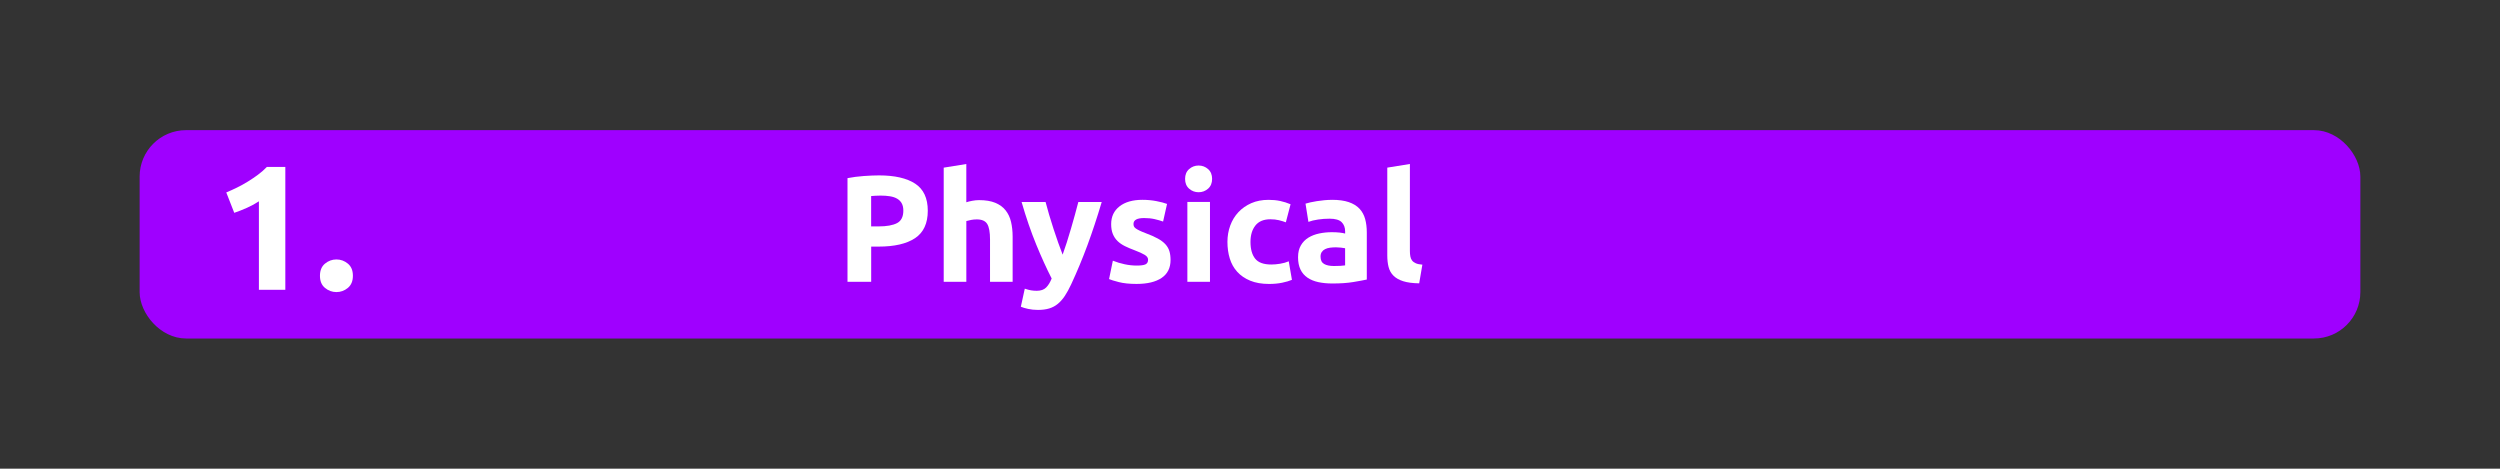 <?xml version="1.0" encoding="UTF-8"?>
<svg id="Layer_1" data-name="Layer 1" xmlns="http://www.w3.org/2000/svg" width="1140" height="213.71" viewBox="0 0 1140 213.71">
  <rect x="0" y="0" width="1140" height="213.71" fill="#333333" stroke="none"/>
  <rect x="65.56" y="61.23" width="1008.88" height="91.24" rx="19.28" ry="19.28" style="fill: #9f00ff; stroke: #9f00ff; stroke-miterlimit: 10; stroke-width: 3.77px;"/>
  <g>
    <path d="m103.19,87.75c1.56-.65,3.19-1.39,4.89-2.22,1.7-.83,3.36-1.75,4.97-2.75,1.62-1,3.17-2.05,4.65-3.15,1.48-1.1,2.82-2.28,4-3.52h8.41v56.03h-12.05v-40.34c-1.62,1.08-3.42,2.06-5.42,2.95-2,.89-3.94,1.66-5.82,2.3l-3.64-9.3Z" style="fill: #fff;"/>
    <path d="m160.92,125.75c0,2.43-.77,4.27-2.3,5.54-1.54,1.27-3.27,1.9-5.21,1.9s-3.68-.63-5.21-1.9c-1.54-1.27-2.3-3.11-2.3-5.54s.77-4.27,2.3-5.54c1.54-1.27,3.27-1.9,5.21-1.9s3.68.63,5.21,1.9c1.54,1.27,2.3,3.11,2.3,5.54Z" style="fill: #fff;"/>
  </g>
  <g>
    <path d="m400.84,79.98c7.15,0,12.64,1.26,16.48,3.77,3.83,2.52,5.75,6.63,5.75,12.36s-1.94,9.93-5.81,12.5-9.41,3.84-16.61,3.84h-3.39v16.06h-10.8v-47.28c2.35-.46,4.85-.78,7.48-.97,2.63-.18,4.94-.28,6.92-.28Zm.69,9.21c-.79,0-1.56.02-2.32.07-.76.05-1.42.09-1.97.14v13.84h3.39c3.74,0,6.55-.51,8.45-1.52,1.89-1.01,2.84-2.91,2.84-5.68,0-1.34-.24-2.45-.73-3.32-.48-.88-1.18-1.58-2.08-2.11s-2-.9-3.29-1.11c-1.29-.21-2.72-.31-4.29-.31Z" style="fill: #fff;"/>
    <path d="m430.33,128.51v-52.06l10.31-1.66v17.44c.69-.23,1.58-.45,2.67-.66,1.08-.21,2.13-.31,3.15-.31,2.95,0,5.41.4,7.37,1.21,1.96.81,3.53,1.95,4.71,3.43,1.18,1.48,2.01,3.23,2.49,5.26.48,2.03.73,4.29.73,6.78v20.56h-10.31v-19.31c0-3.32-.43-5.68-1.28-7.06-.85-1.38-2.43-2.08-4.74-2.08-.92,0-1.79.08-2.6.24-.81.16-1.53.33-2.18.52v27.69h-10.31Z" style="fill: #fff;"/>
    <path d="m502.39,92.09c-2.08,7.02-4.26,13.59-6.52,19.73-2.27,6.14-4.74,12.09-7.43,17.86-.97,2.08-1.94,3.84-2.91,5.3-.97,1.45-2.03,2.65-3.19,3.6-1.16.95-2.46,1.64-3.92,2.08-1.46.44-3.15.66-5.09.66-1.62,0-3.11-.15-4.47-.45-1.36-.3-2.48-.63-3.36-1l1.8-8.24c1.06.37,2.01.62,2.84.76.83.14,1.71.21,2.63.21,1.85,0,3.27-.5,4.26-1.49.99-.99,1.84-2.37,2.53-4.12-2.36-4.61-4.71-9.79-7.07-15.54-2.35-5.75-4.57-12.19-6.65-19.35h10.94c.46,1.8,1.01,3.75,1.63,5.85.62,2.1,1.29,4.22,1.98,6.37.69,2.15,1.4,4.23,2.12,6.26.72,2.03,1.4,3.88,2.05,5.54.6-1.66,1.23-3.51,1.88-5.54.65-2.03,1.29-4.12,1.91-6.26.62-2.15,1.23-4.27,1.81-6.37.58-2.1,1.1-4.05,1.56-5.85h10.67Z" style="fill: #fff;"/>
    <path d="m518.32,121.1c1.89,0,3.23-.18,4.02-.55.78-.37,1.18-1.08,1.18-2.15,0-.83-.51-1.56-1.52-2.18-1.02-.62-2.56-1.33-4.64-2.11-1.62-.6-3.08-1.22-4.4-1.87-1.31-.65-2.43-1.42-3.36-2.32-.92-.9-1.64-1.97-2.15-3.22-.51-1.25-.76-2.75-.76-4.5,0-3.42,1.27-6.11,3.81-8.1,2.54-1.98,6.02-2.98,10.45-2.98,2.22,0,4.34.2,6.37.59,2.03.39,3.65.82,4.85,1.28l-1.8,8.03c-1.2-.42-2.5-.78-3.91-1.11-1.41-.32-2.99-.48-4.74-.48-3.23,0-4.85.9-4.85,2.7,0,.42.07.79.21,1.11.14.32.42.64.83.93.42.3.98.63,1.7.97.71.35,1.63.73,2.73,1.15,2.26.84,4.13,1.66,5.61,2.48,1.48.81,2.64,1.69,3.5,2.64.85.94,1.45,1.99,1.8,3.14.35,1.15.52,2.49.52,4.01,0,3.59-1.35,6.31-4.05,8.15-2.7,1.84-6.52,2.76-11.46,2.76-3.23,0-5.92-.28-8.06-.83s-3.63-1.01-4.47-1.38l1.73-8.38c1.75.69,3.55,1.24,5.4,1.63,1.85.39,3.67.59,5.47.59Z" style="fill: #fff;"/>
    <path d="m552.72,81.57c0,1.89-.61,3.38-1.83,4.46-1.22,1.08-2.67,1.63-4.33,1.63s-3.1-.54-4.33-1.63c-1.22-1.08-1.83-2.57-1.83-4.46s.61-3.38,1.83-4.46c1.22-1.08,2.67-1.63,4.33-1.63s3.1.54,4.33,1.63c1.22,1.08,1.83,2.57,1.83,4.46Zm-.97,46.93h-10.31v-36.41h10.31v36.41Z" style="fill: #fff;"/>
    <path d="m559.71,110.3c0-2.63.43-5.11,1.28-7.44.85-2.33,2.09-4.36,3.7-6.09,1.62-1.73,3.58-3.1,5.88-4.12,2.31-1.01,4.94-1.52,7.89-1.52,1.94,0,3.71.17,5.33.52,1.61.35,3.18.84,4.71,1.49l-2.15,8.24c-.97-.37-2.03-.69-3.18-.97-1.15-.28-2.45-.42-3.88-.42-3.05,0-5.32.95-6.82,2.84-1.5,1.89-2.25,4.38-2.25,7.48,0,3.28.7,5.81,2.11,7.61,1.41,1.8,3.86,2.7,7.37,2.7,1.25,0,2.58-.11,4.02-.35,1.43-.23,2.75-.6,3.95-1.11l1.45,8.45c-1.2.51-2.7.95-4.5,1.32s-3.78.55-5.95.55c-3.32,0-6.19-.5-8.58-1.49-2.4-.99-4.37-2.34-5.92-4.05-1.55-1.71-2.68-3.73-3.39-6.06-.72-2.33-1.07-4.86-1.07-7.58Z" style="fill: #fff;"/>
    <path d="m607.41,91.12c3.05,0,5.58.35,7.61,1.04,2.03.69,3.66,1.69,4.88,2.98,1.22,1.29,2.09,2.86,2.6,4.71.51,1.85.76,3.9.76,6.16v21.46c-1.48.32-3.53.7-6.16,1.14-2.63.44-5.81.66-9.55.66-2.35,0-4.49-.21-6.4-.62-1.92-.42-3.57-1.1-4.95-2.04-1.38-.95-2.45-2.18-3.18-3.7-.74-1.52-1.11-3.39-1.11-5.61s.43-3.92,1.28-5.4c.85-1.48,2-2.65,3.43-3.53,1.43-.88,3.07-1.51,4.92-1.9,1.85-.39,3.76-.59,5.75-.59,1.34,0,2.53.06,3.56.17,1.04.12,1.88.27,2.53.45v-.97c0-1.75-.53-3.16-1.59-4.22-1.06-1.06-2.91-1.59-5.54-1.59-1.75,0-3.48.13-5.19.38-1.71.25-3.18.61-4.43,1.07l-1.32-8.31c.6-.18,1.35-.38,2.25-.59.9-.21,1.88-.39,2.94-.55,1.06-.16,2.18-.3,3.36-.42,1.18-.11,2.36-.17,3.56-.17Zm.83,30.18c1.01,0,1.98-.02,2.91-.07.92-.05,1.66-.12,2.22-.21v-7.82c-.42-.09-1.04-.18-1.87-.28-.83-.09-1.59-.14-2.28-.14-.97,0-1.88.06-2.73.17-.85.12-1.6.33-2.25.66-.65.32-1.15.76-1.52,1.32-.37.55-.55,1.25-.55,2.08,0,1.62.54,2.73,1.63,3.36,1.08.62,2.57.93,4.47.93Z" style="fill: #fff;"/>
    <path d="m647.14,129.2c-3-.05-5.43-.37-7.3-.97-1.87-.6-3.35-1.44-4.43-2.53-1.08-1.08-1.82-2.4-2.22-3.95-.39-1.55-.59-3.29-.59-5.23v-40.08l10.31-1.66v39.67c0,.92.07,1.75.21,2.49.14.74.4,1.36.8,1.87.39.51.96.92,1.7,1.25.74.32,1.73.53,2.98.62l-1.45,8.51Z" style="fill: #fff;"/>
  </g>
</svg>